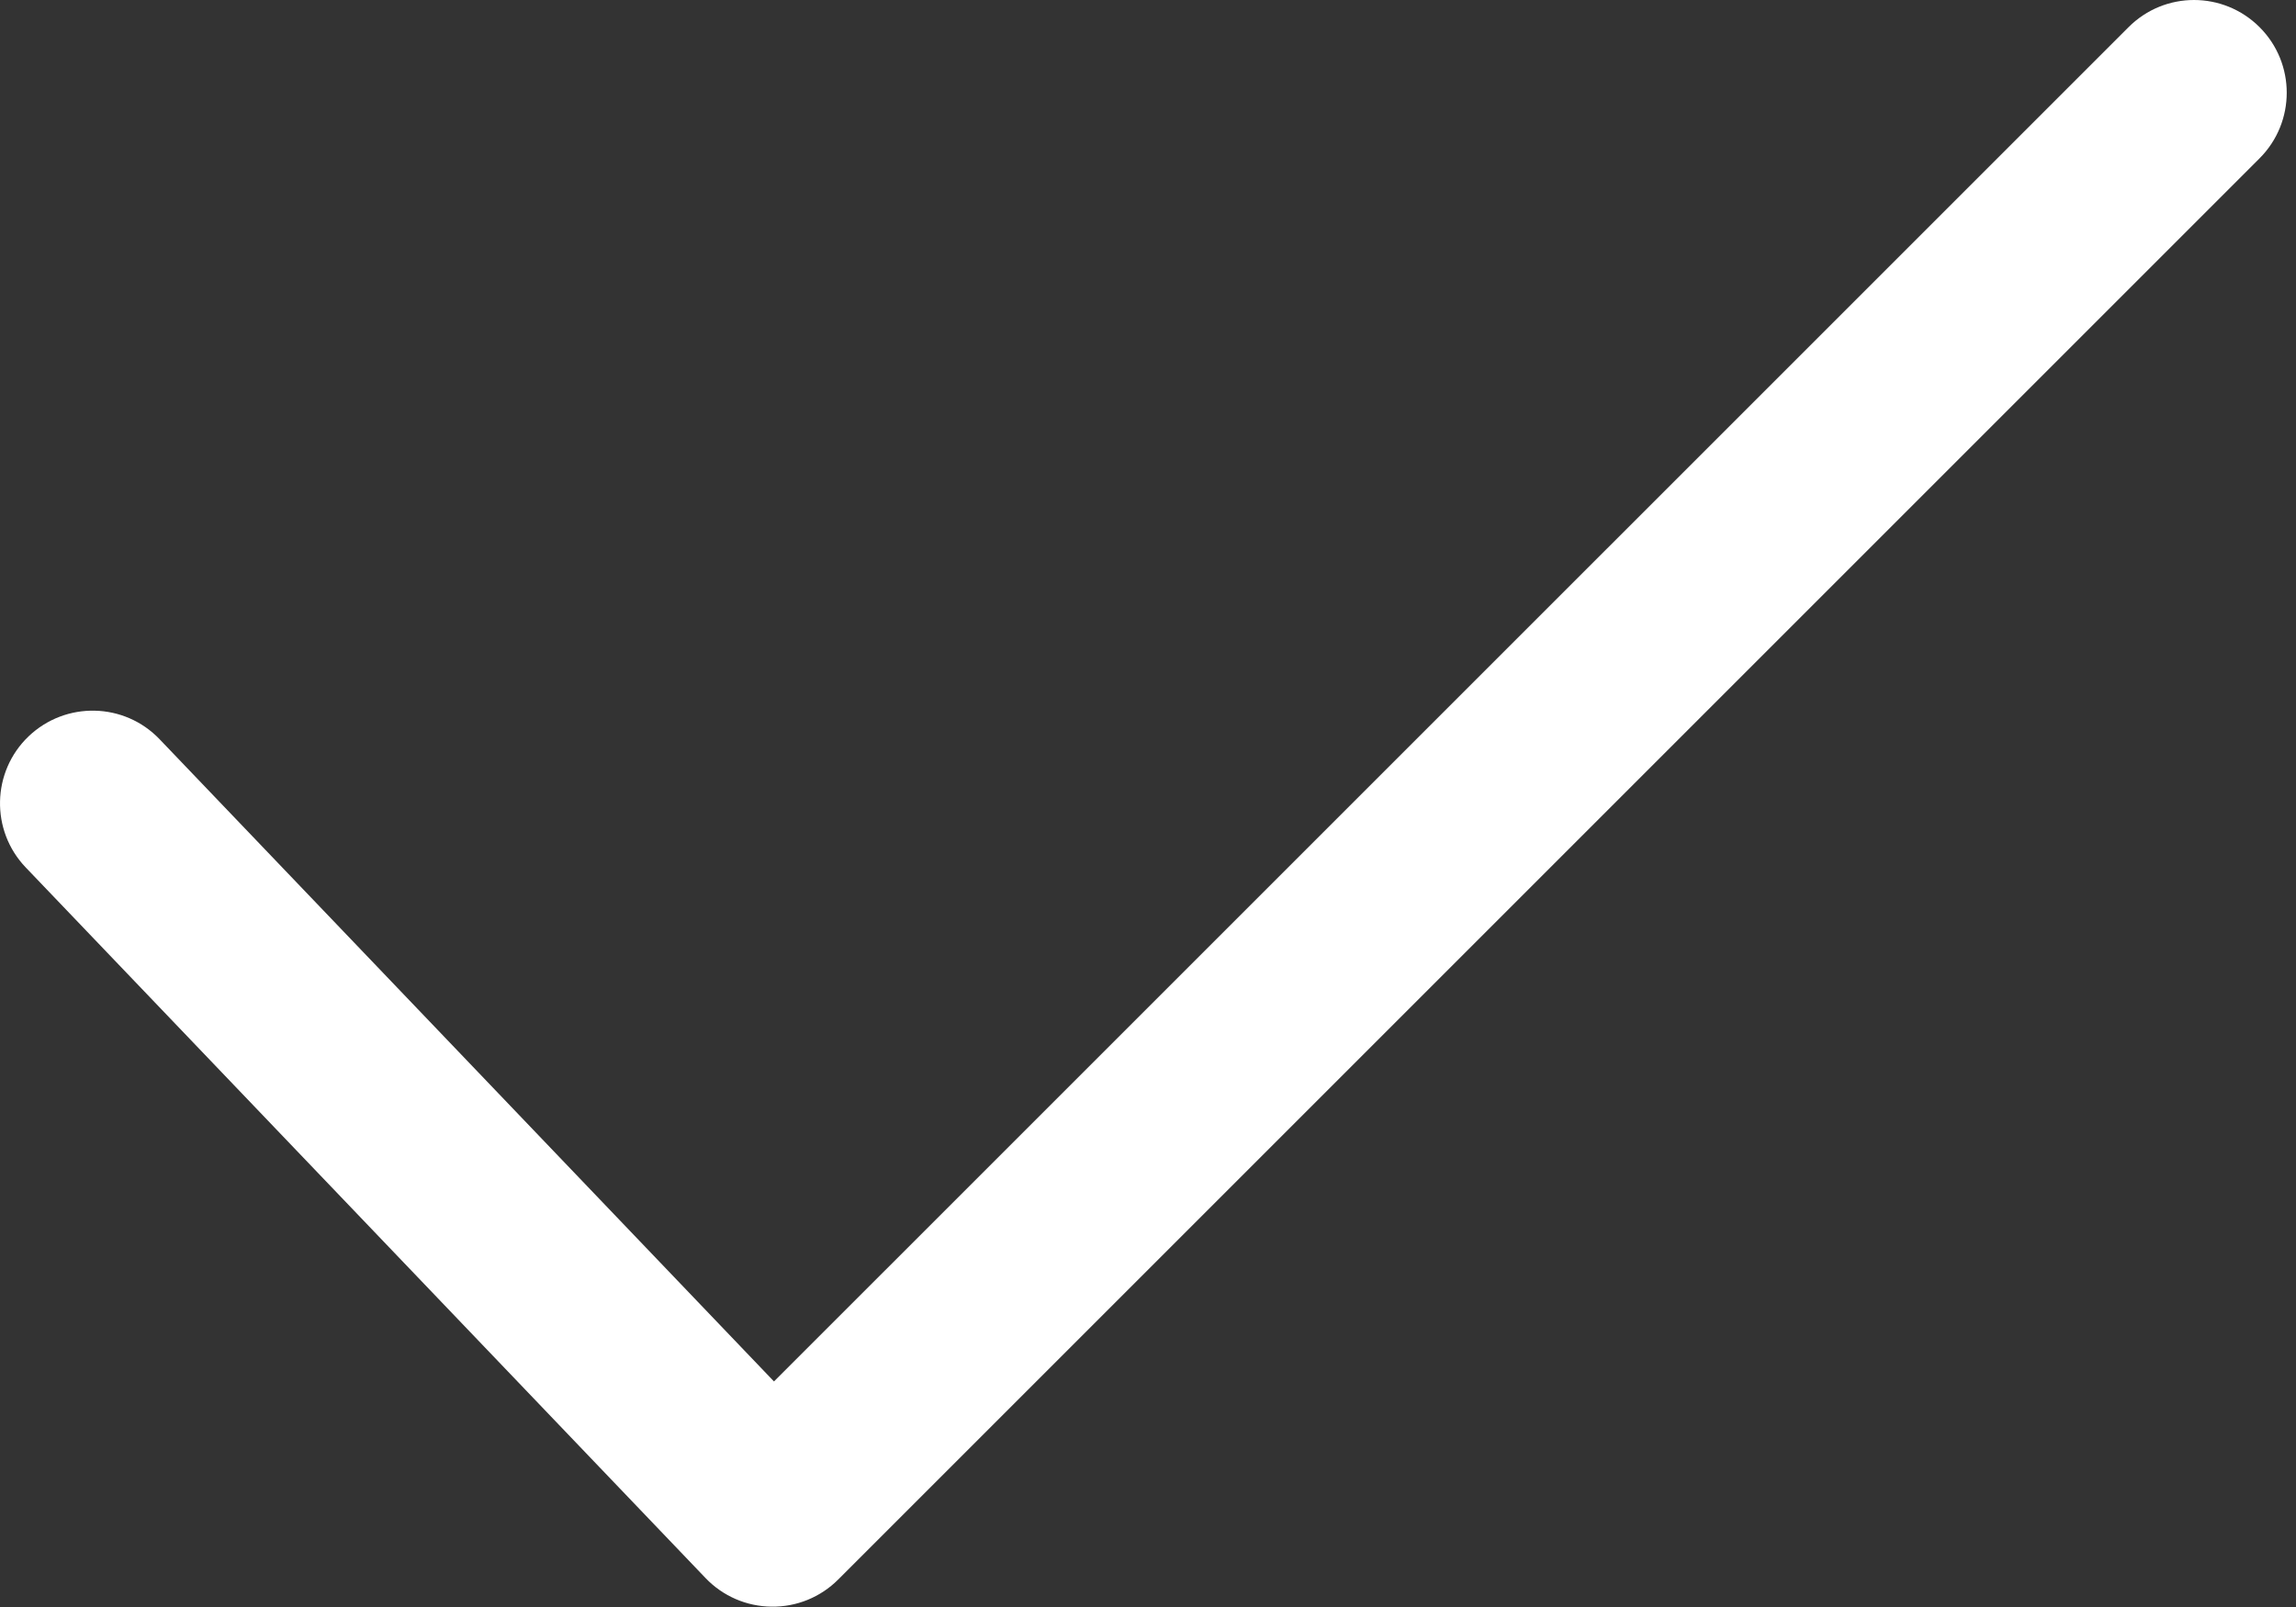 <svg width="20" height="14" viewBox="0 0 20 14" fill="none" xmlns="http://www.w3.org/2000/svg">
<rect x="0" y="0" width="20" height="14" fill="#333333" stroke="none"/>
<path fill-rule="evenodd" clip-rule="evenodd" d="M19.683 0.237C19.998 0.552 19.998 1.063 19.683 1.379L7.301 13.761C7.147 13.915 6.938 14 6.721 13.997C6.503 13.995 6.296 13.905 6.146 13.748L0.224 7.557C-0.084 7.235 -0.073 6.723 0.249 6.415C0.572 6.107 1.083 6.118 1.391 6.441L6.742 12.035L18.541 0.237C18.856 -0.079 19.367 -0.079 19.683 0.237Z" fill="white"/>
</svg>
